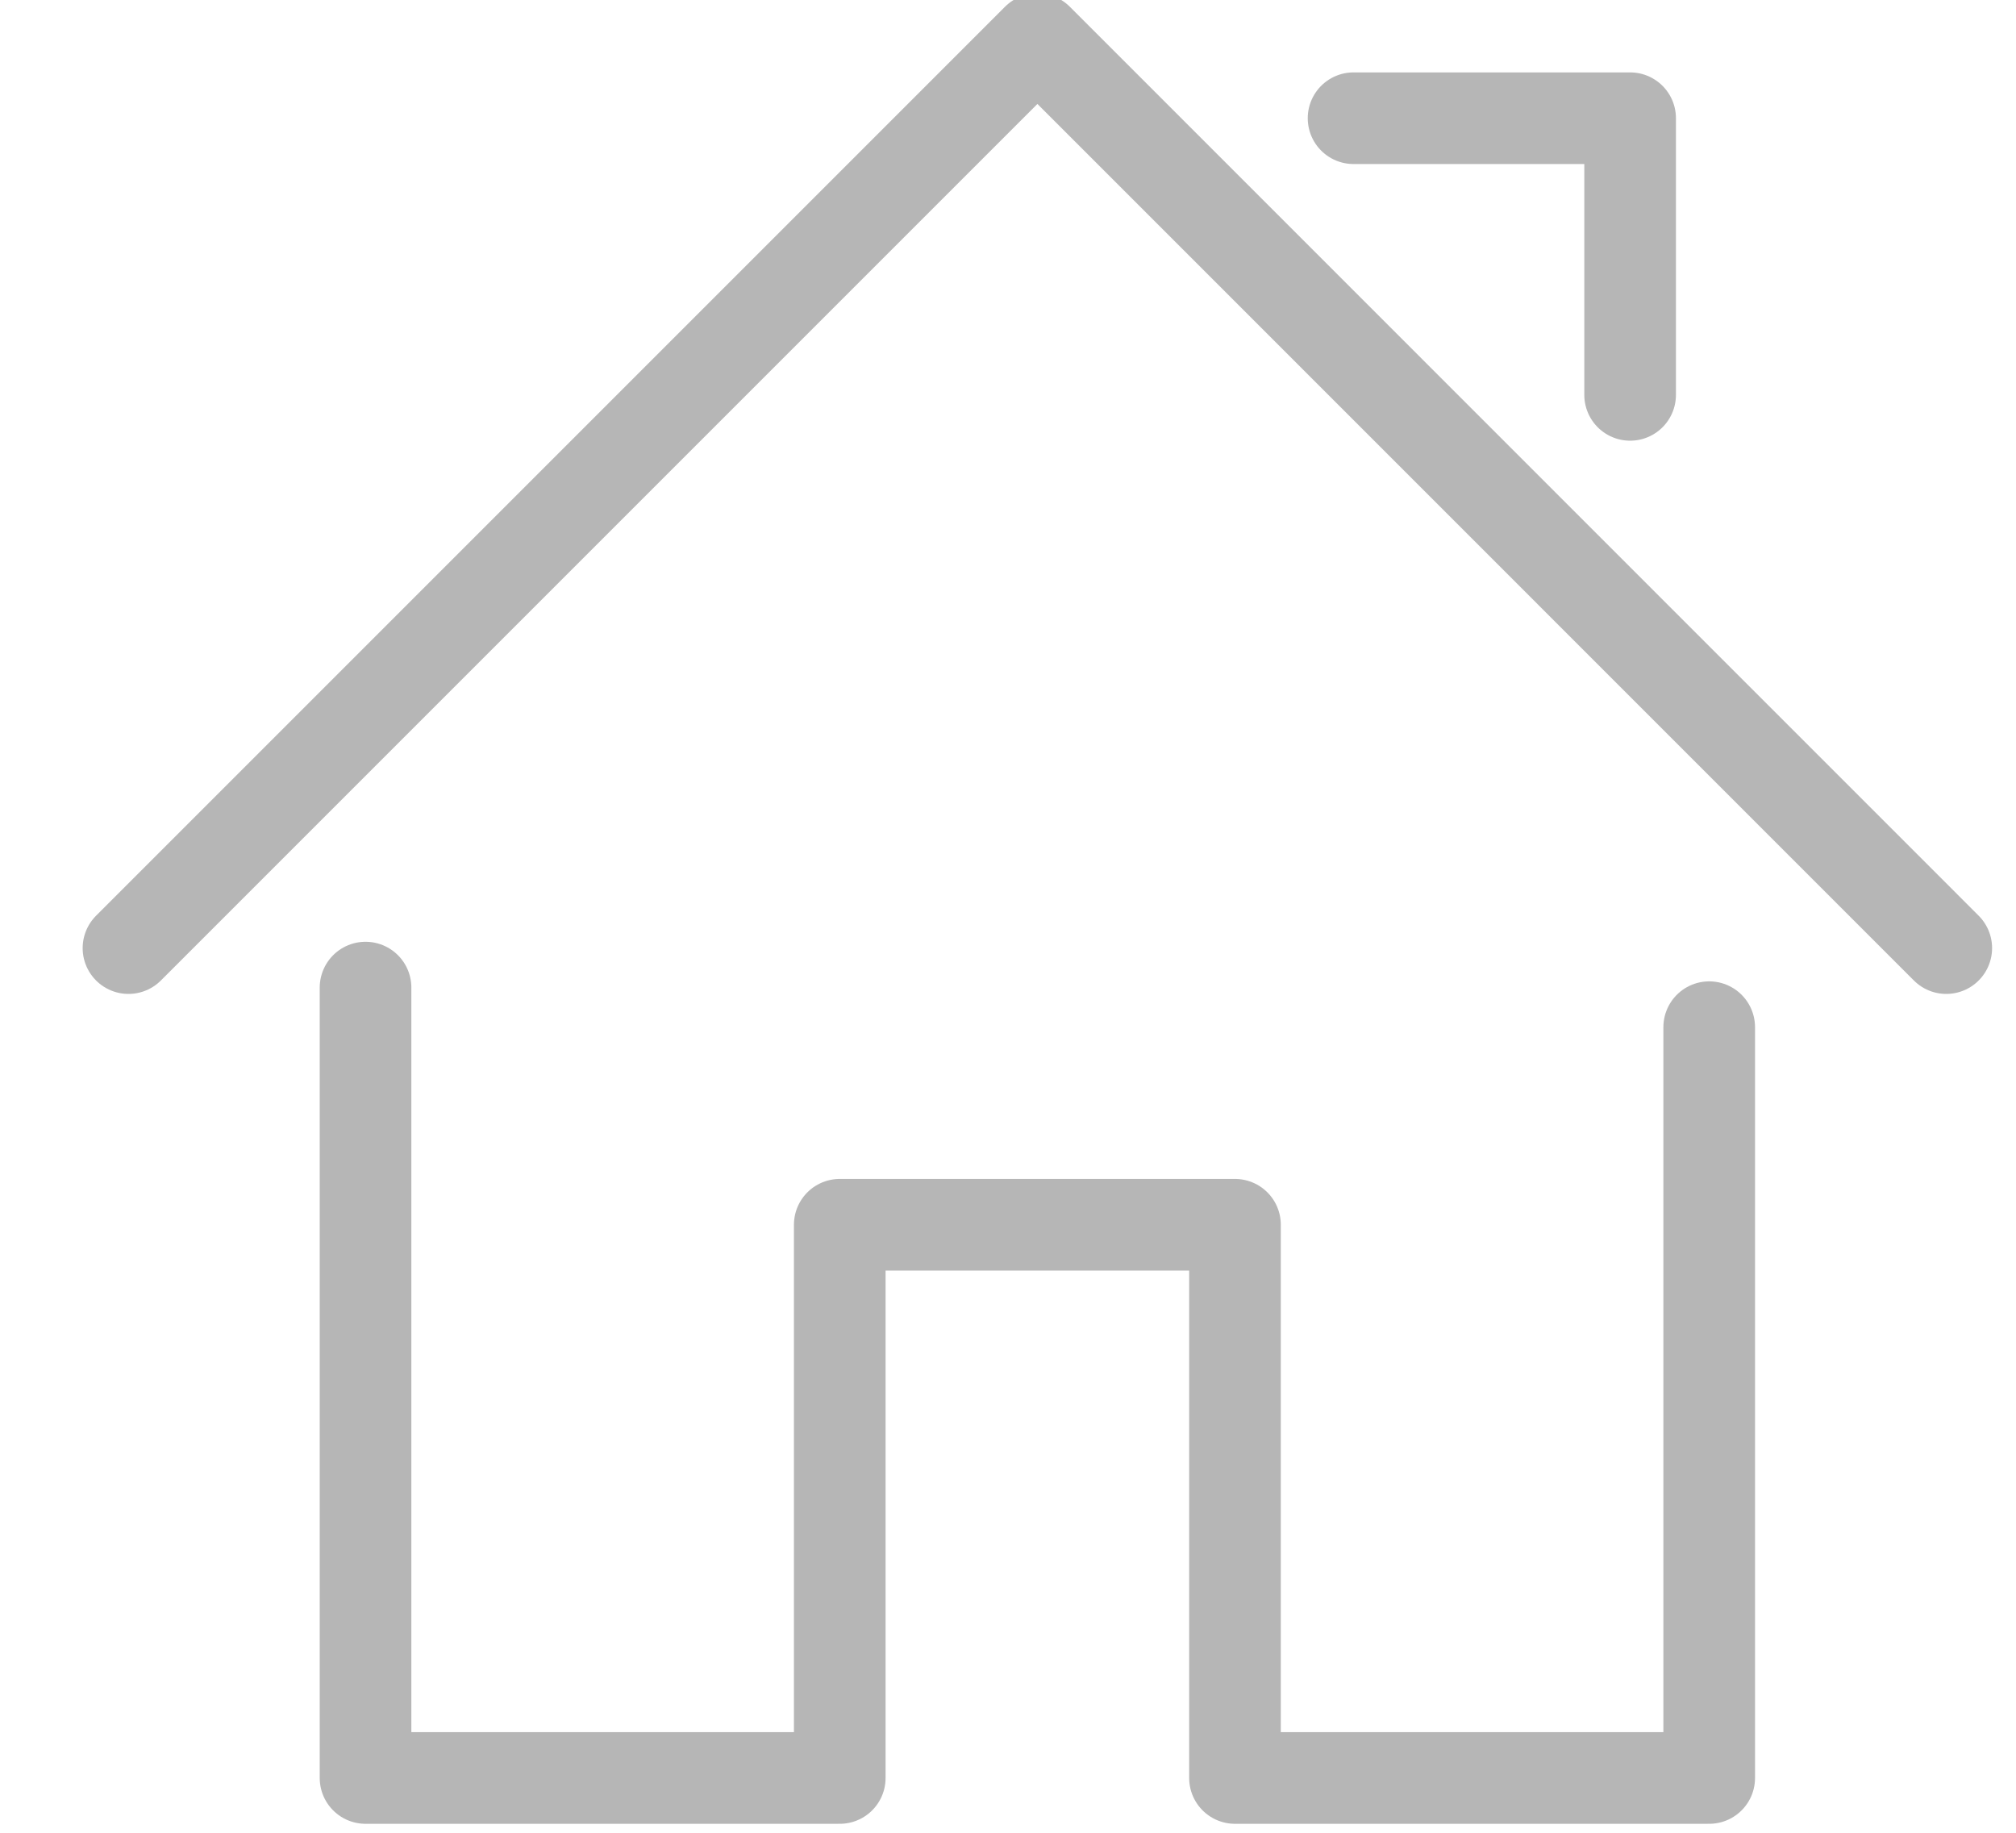 <?xml version="1.0" encoding="UTF-8"?>
<svg width="22px" height="20px" viewBox="0 0 22 20" version="1.1" xmlns="http://www.w3.org/2000/svg" xmlns:xlink="http://www.w3.org/1999/xlink">
    <!-- Generator: Sketch 48.2 (47327) - http://www.bohemiancoding.com/sketch -->
    <title>Home_Icon Copy</title>
    <desc>Created with Sketch.</desc>
    <defs></defs>
    <g id="Artboard" stroke="none" stroke-width="1" fill="none" fill-rule="evenodd" transform="translate(-591, -1544)" stroke-linecap="round" stroke-linejoin="round">
        <g id="Home_Icon-Copy" transform="translate(591.781, 1543.599)" stroke="#B6B6B6">
            <polyline id="Stroke-5654" points="3.208 11.178 3.208 19.803 8.383 19.803 8.383 13.766 12.696 13.766 12.696 19.803 17.871 19.803 17.871 11.61"></polyline>
            <polyline id="Stroke-5655" points="0.621 10.747 10.54 0.828 20.458 10.747"></polyline>
            <polyline id="Stroke-5656" points="13.99 1.691 17.008 1.691 17.008 4.71"></polyline>
        </g>
    </g>
</svg>